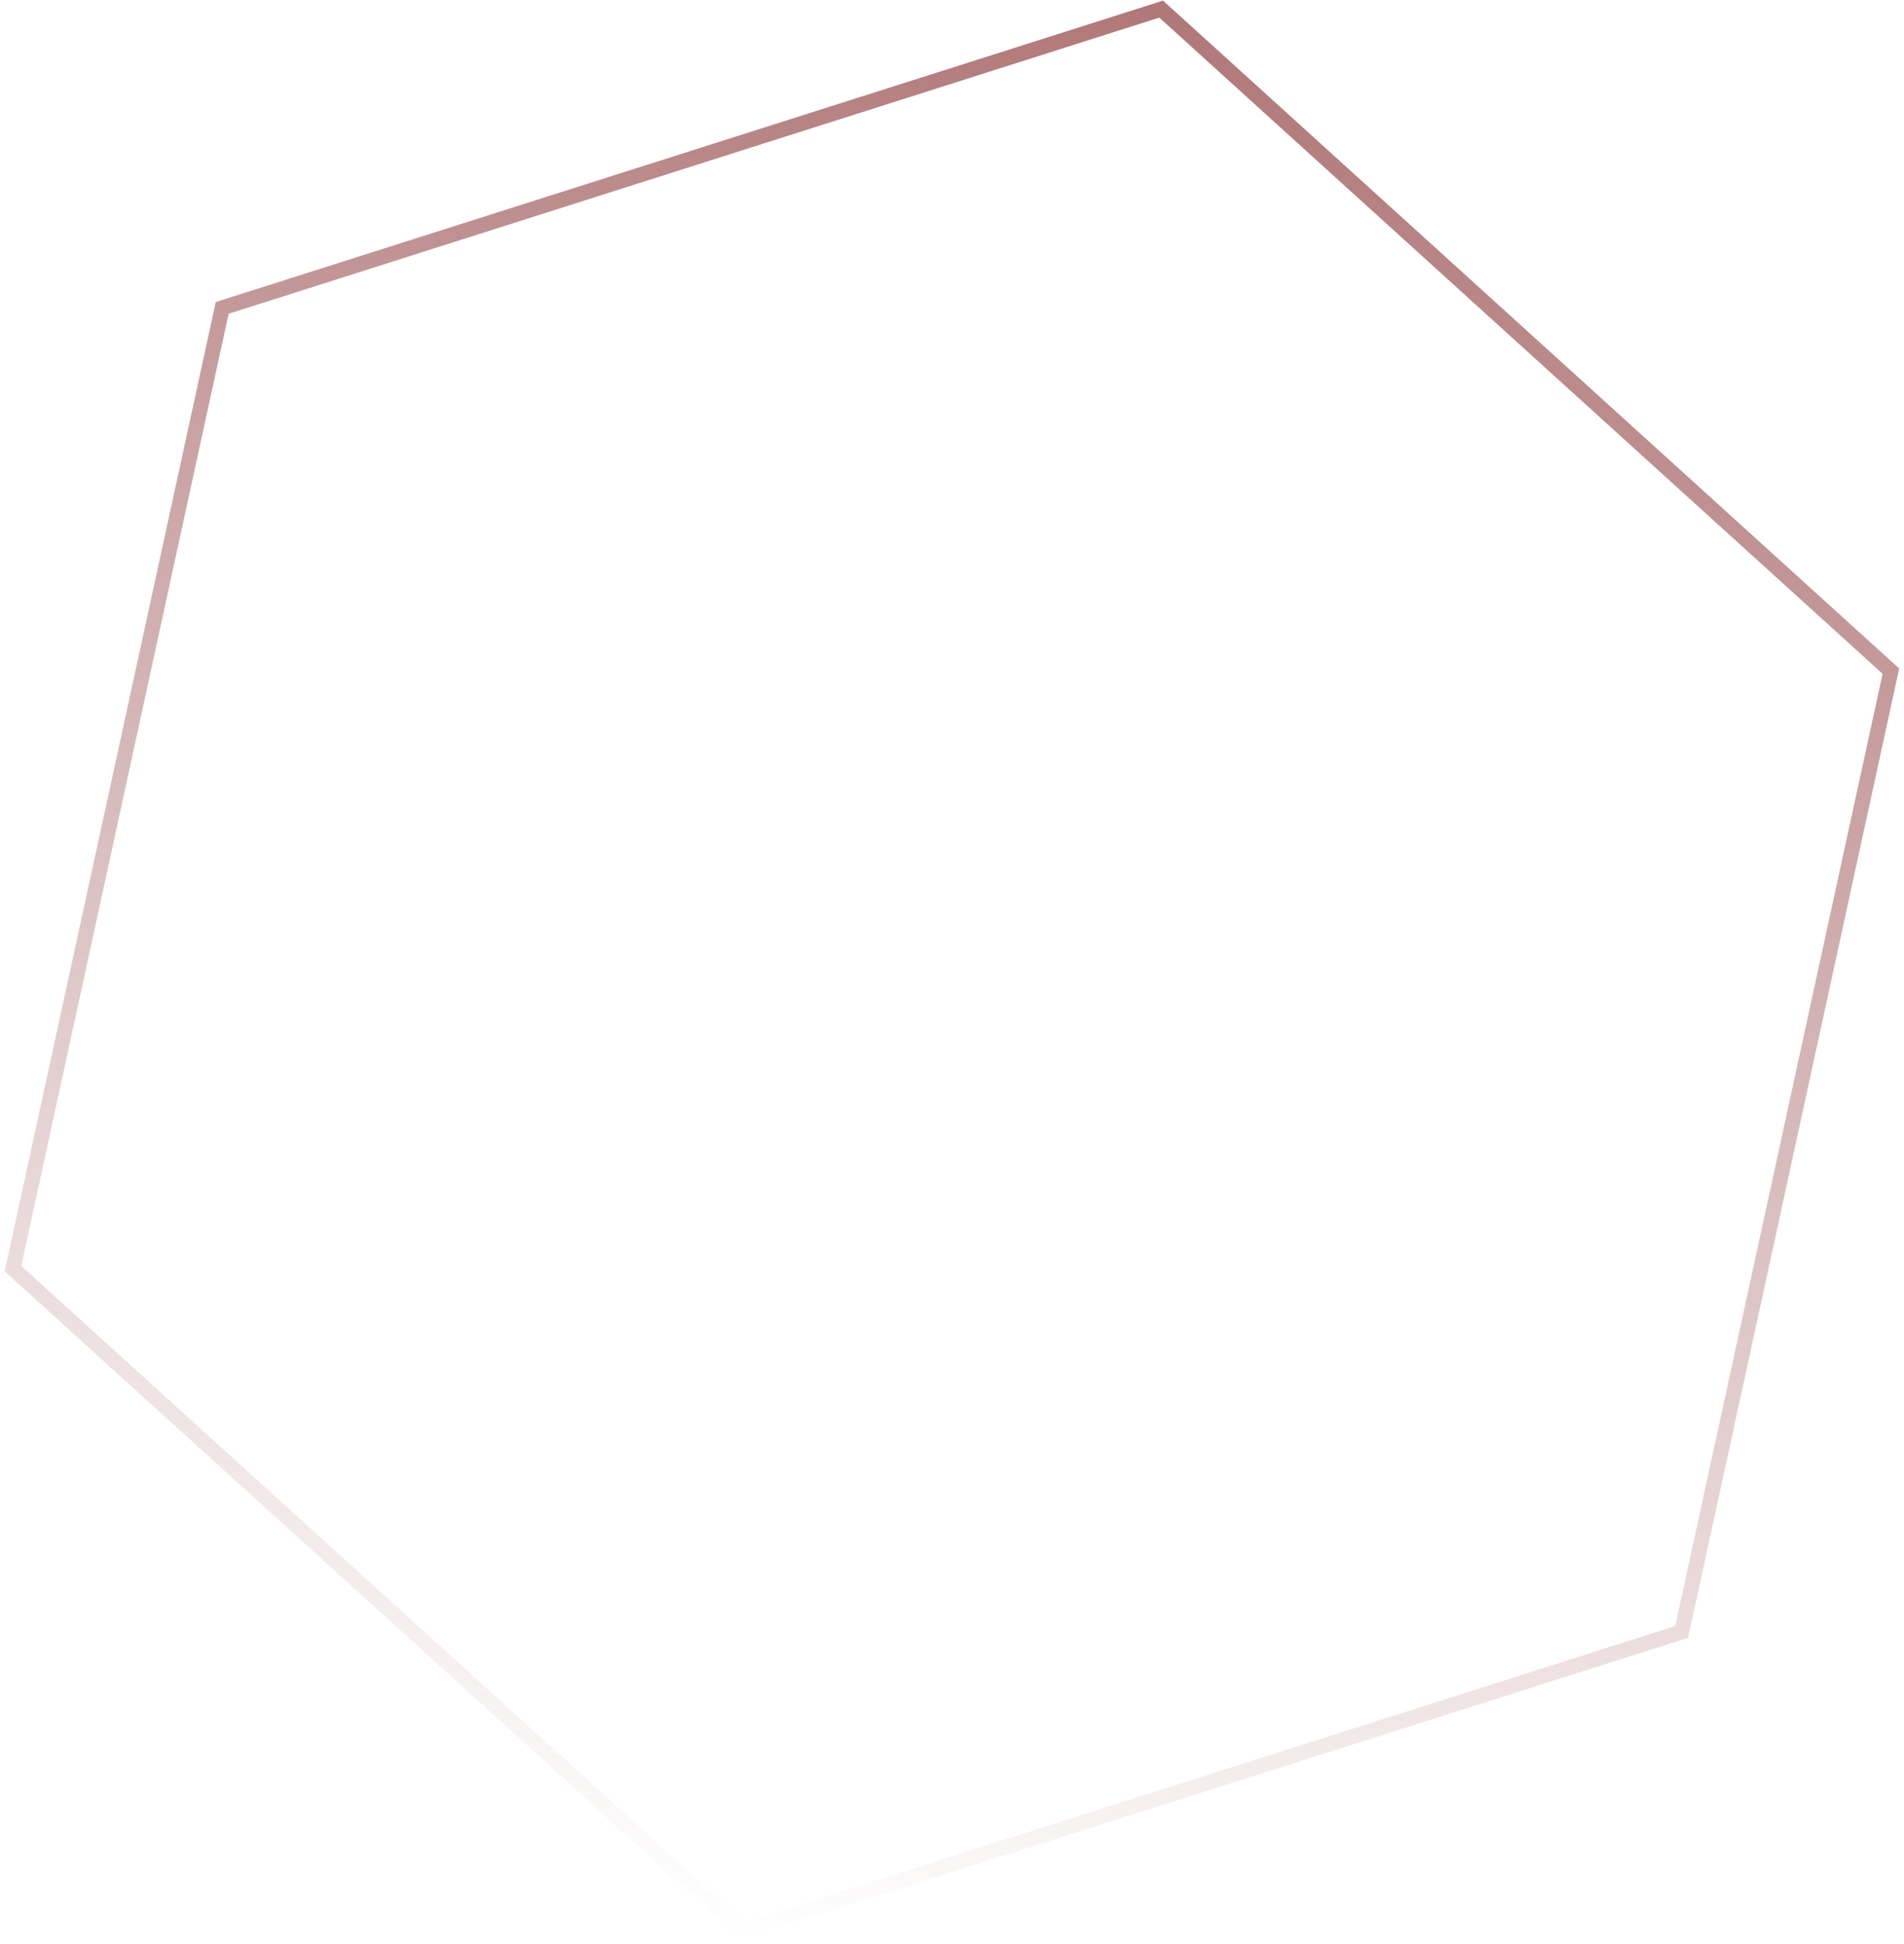 <svg width="379" height="387" viewBox="0 0 379 387" fill="none" xmlns="http://www.w3.org/2000/svg">
<path d="M44.227 61.299L231.134 1.815L376.391 133.622L334.742 324.906L147.835 384.39L2.579 252.583L44.227 61.299Z" stroke="url(#paint0_linear_296_79762)" stroke-width="3"/>
<defs>
<linearGradient id="paint0_linear_296_79762" x1="231.503" y1="0.124" x2="147.467" y2="386.081" gradientUnits="userSpaceOnUse">
<stop stop-color="#B07778"/>
<stop offset="1" stop-color="#B07778" stop-opacity="0"/>
</linearGradient>
</defs>
</svg>
